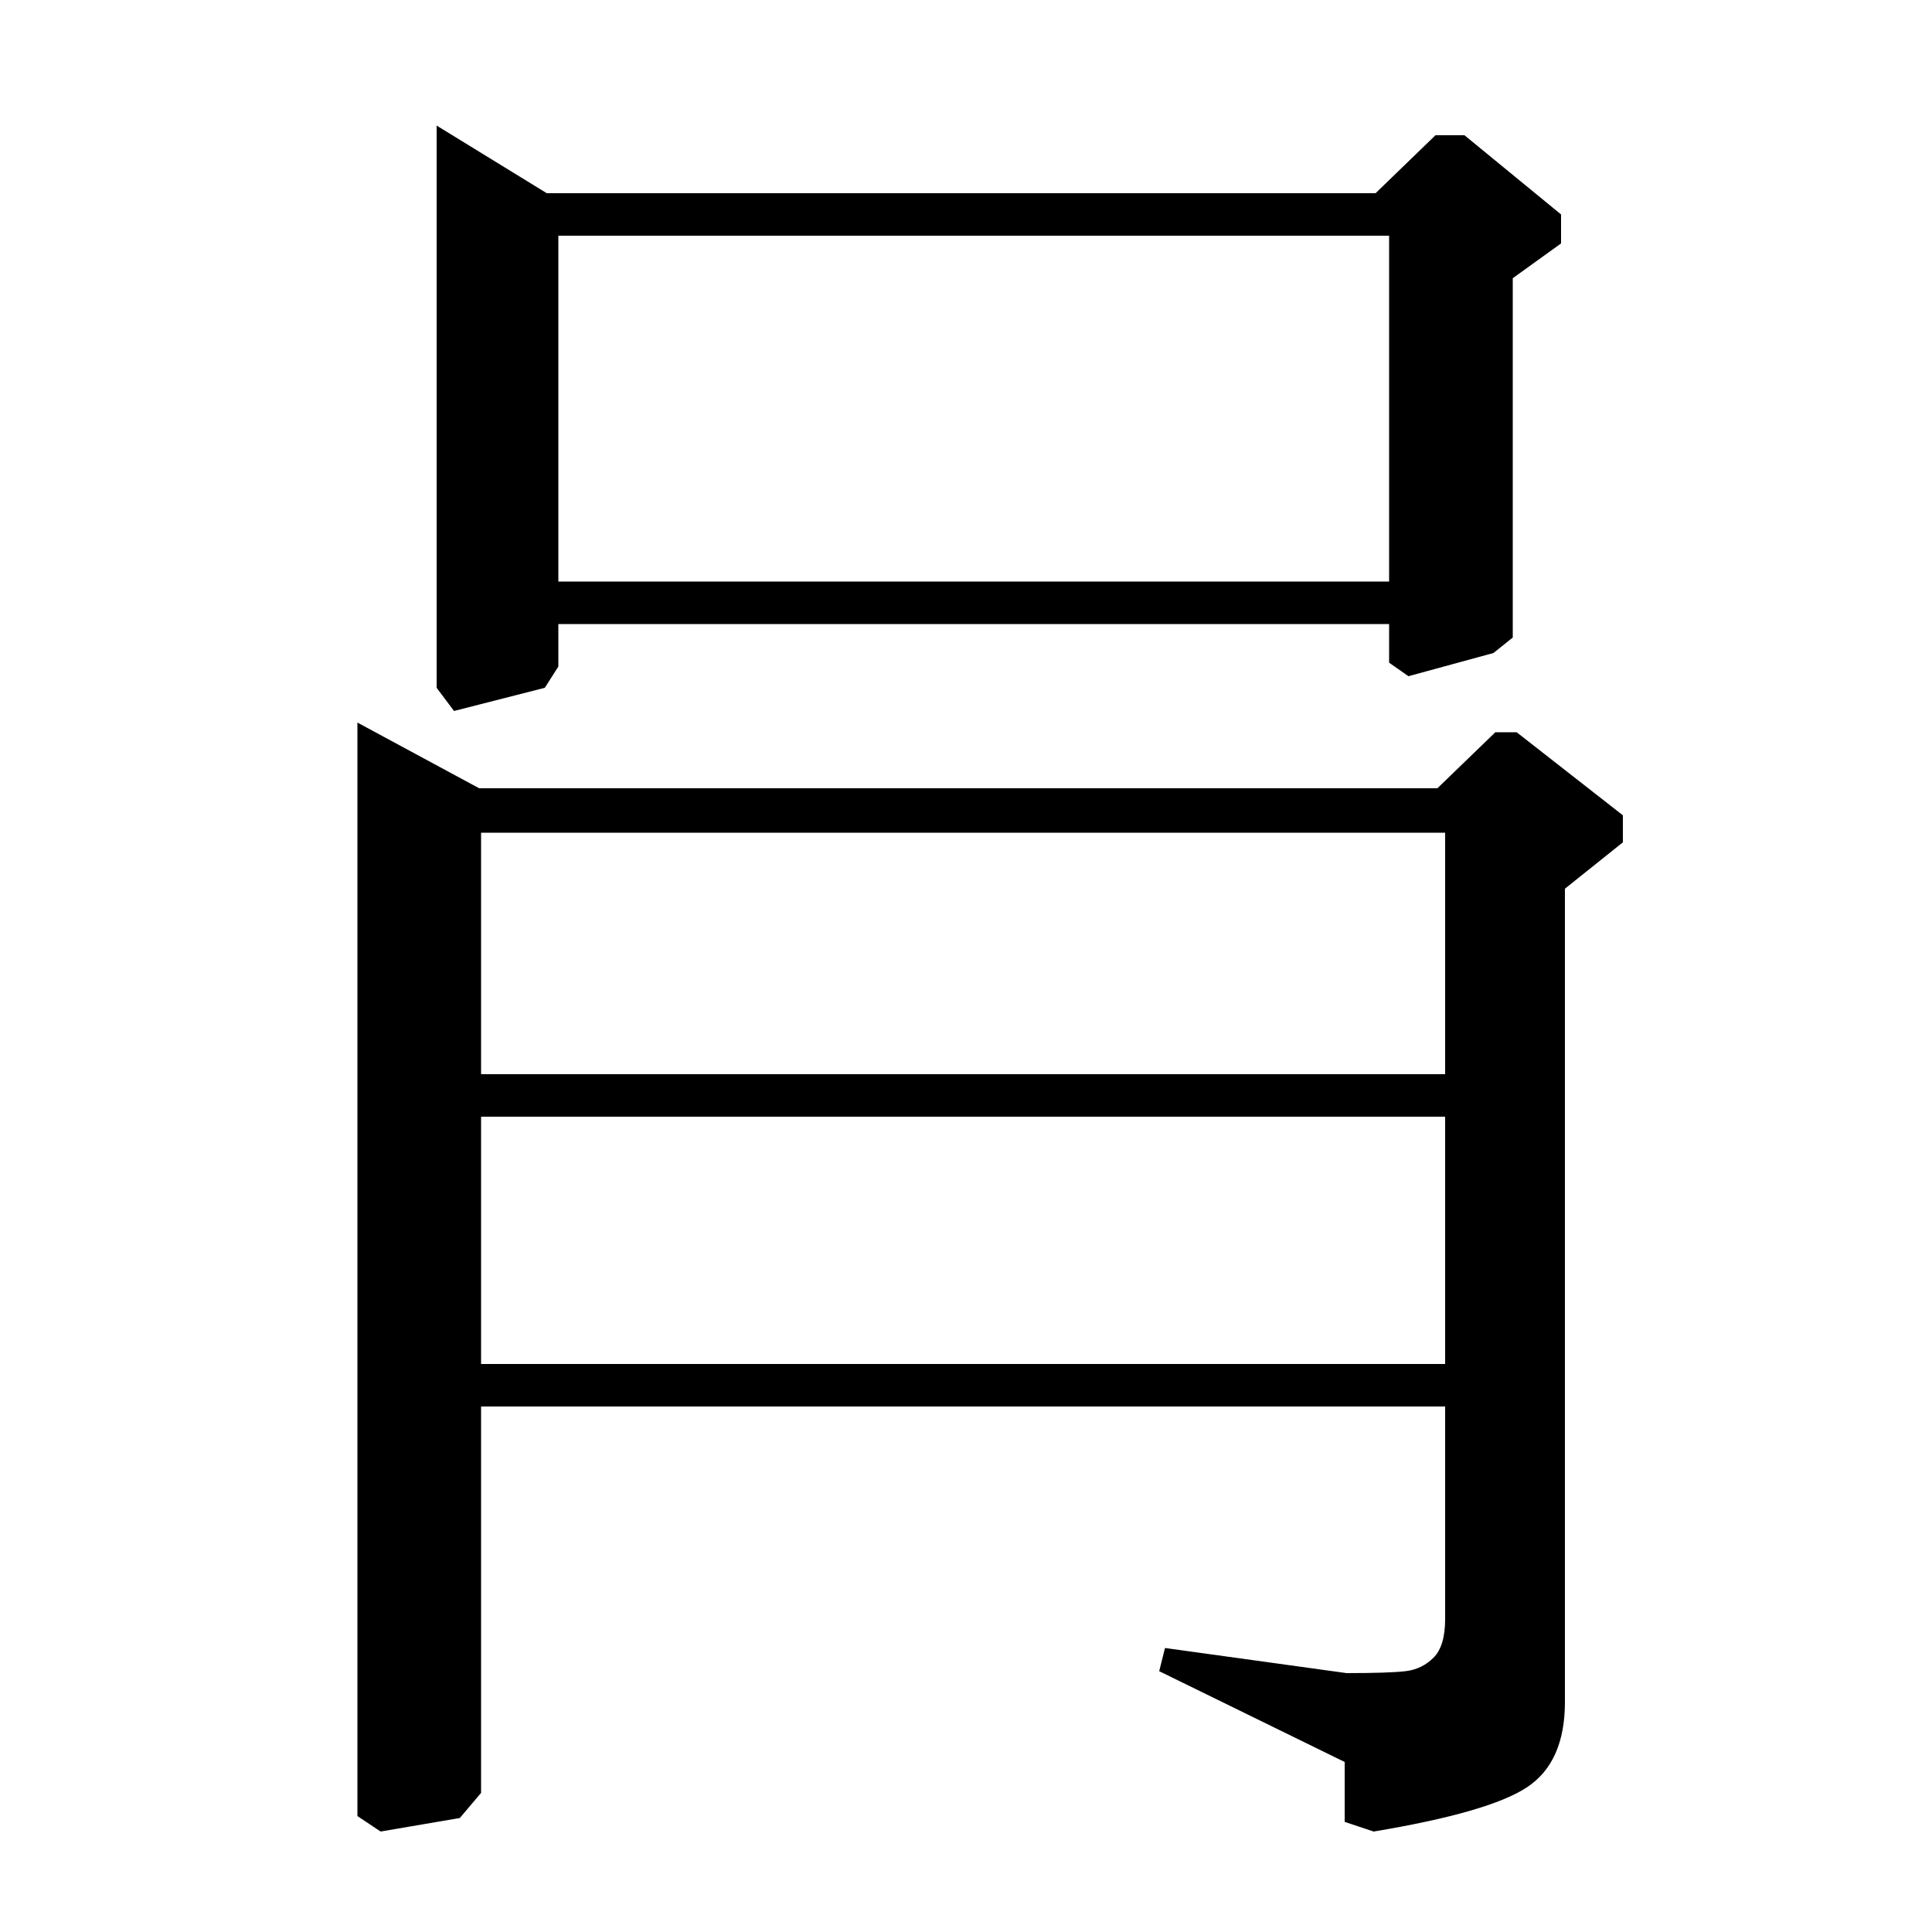 <?xml version="1.0" standalone="no"?>
<!DOCTYPE svg PUBLIC "-//W3C//DTD SVG 1.1//EN" "http://www.w3.org/Graphics/SVG/1.1/DTD/svg11.dtd" >
<svg xmlns="http://www.w3.org/2000/svg" xmlns:xlink="http://www.w3.org/1999/xlink" version="1.1" viewBox="0 -140 1000 1000">
  <g transform="matrix(1 0 0 -1 0 860)">
   <path fill="currentColor"
d="M712 900l31 30h15l50 -41v-15l-25 -18v-186l-10 -8l-44 -12l-10 7v20h-430v-22l-7 -11l-47 -12l-9 12v291l57 -35h429zM785 621l55 -43v-14l-30 -24v-421q0 -31 -19.5 -44t-79.5 -23l-15 5v31l-96 47l3 12l94 -13q22 0 30.5 1t14.5 7t6 20v110h-499v-200l-11 -13l-41 -7
l-12 8v566l63 -34h496l30 29h11zM289 699h430v179h-430v-179zM249 444h499v125h-499v-125zM249 294h499v128h-499v-128z" />
  </g>

</svg>
